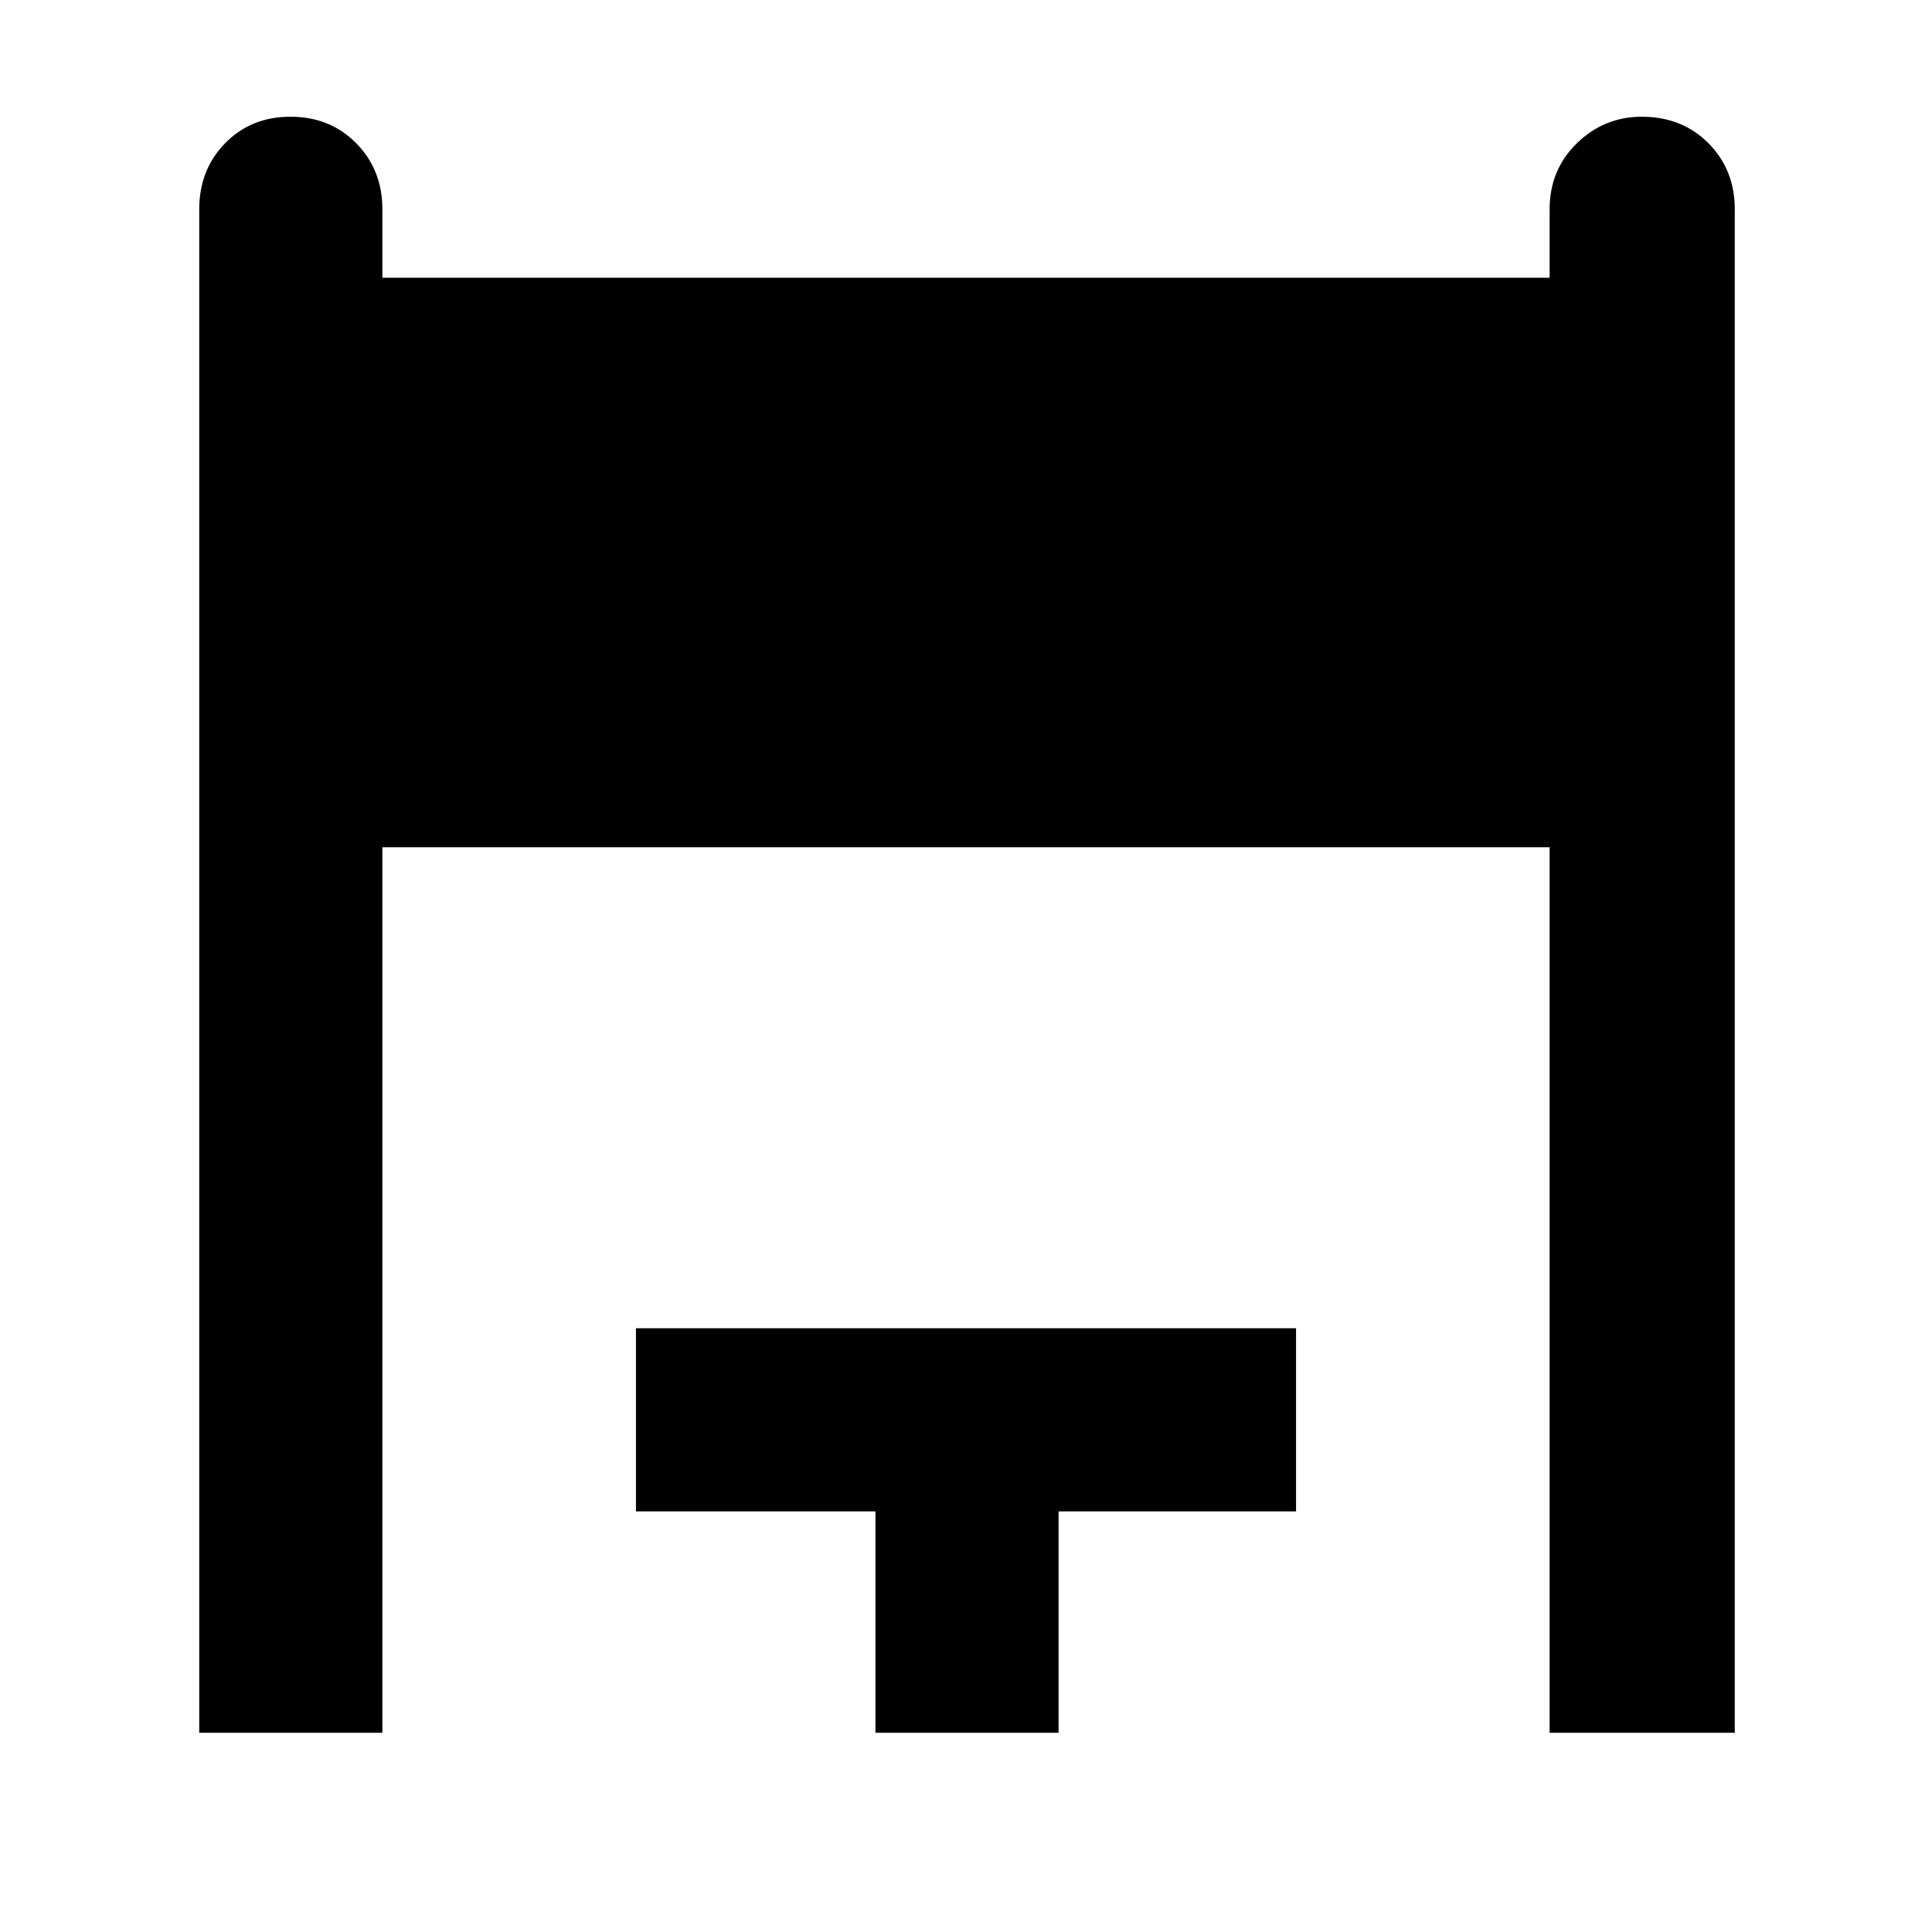 <svg xmlns="http://www.w3.org/2000/svg" height="48" viewBox="0 -960 960 960" width="48"><path d="M99-99v-757q0-19.65 12.86-32.83Q124.72-902 144.36-902T177-888.83q13 13.18 13 32.83v34h580v-34q0-19.65 13.56-32.83Q797.12-902 815.77-902q20.05 0 33.14 13.17Q862-875.65 862-856v757h-92v-440H190v440H99Zm336 0v-110H316v-91h328v91H526v110h-91Z"/></svg>